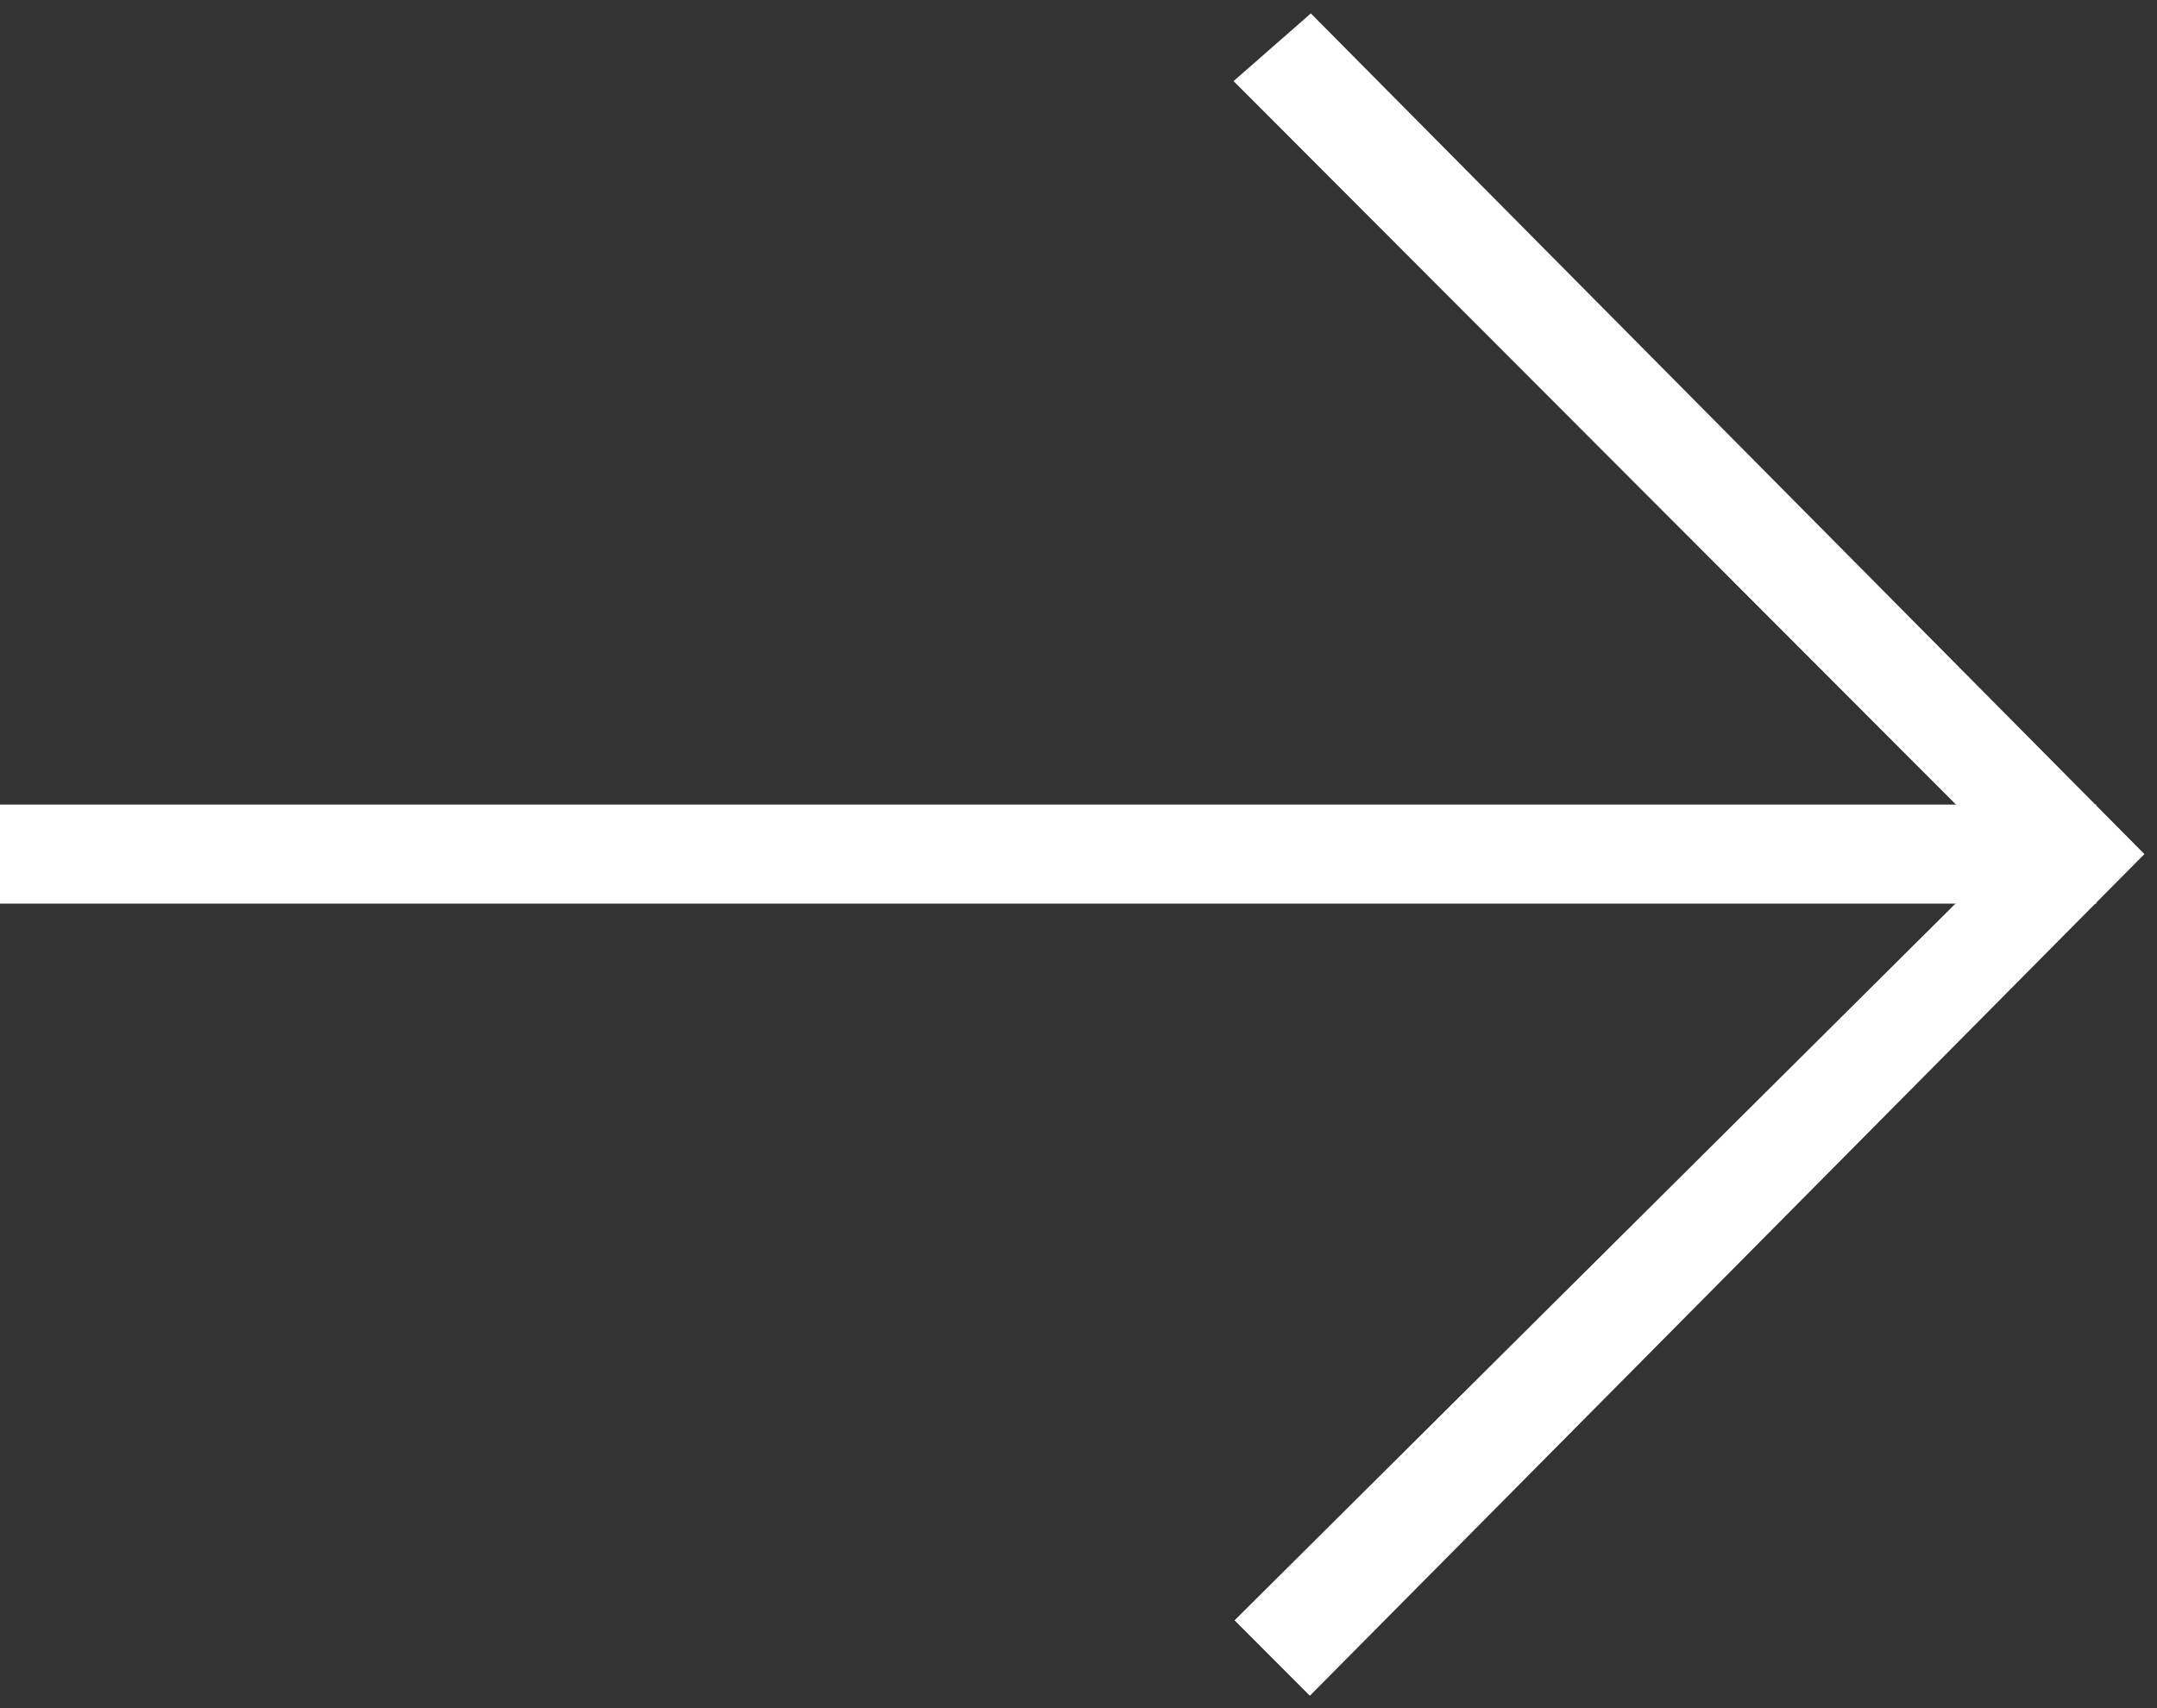 <svg width="101" height="80" viewBox="0 0 101 80" fill="none" xmlns="http://www.w3.org/2000/svg">
<rect x="0" y="0" width="101" height="80" fill="#333333" stroke="none"/>
<path d="M61.331 78L59.223 75.889L95.314 40L59.223 3.847L61.331 2L99.002 40L61.331 78Z" fill="white"/>
<path d="M97.156 38.681H1V41.32H97.156V38.681Z" fill="white"/>
<path d="M61.331 78L59.223 75.889L95.314 40L59.223 3.847L61.331 2L99.002 40L61.331 78Z" stroke="white" stroke-width="2"/>
<path d="M97.156 38.681H1V41.32H97.156V38.681Z" stroke="white" stroke-width="2"/>
</svg>
